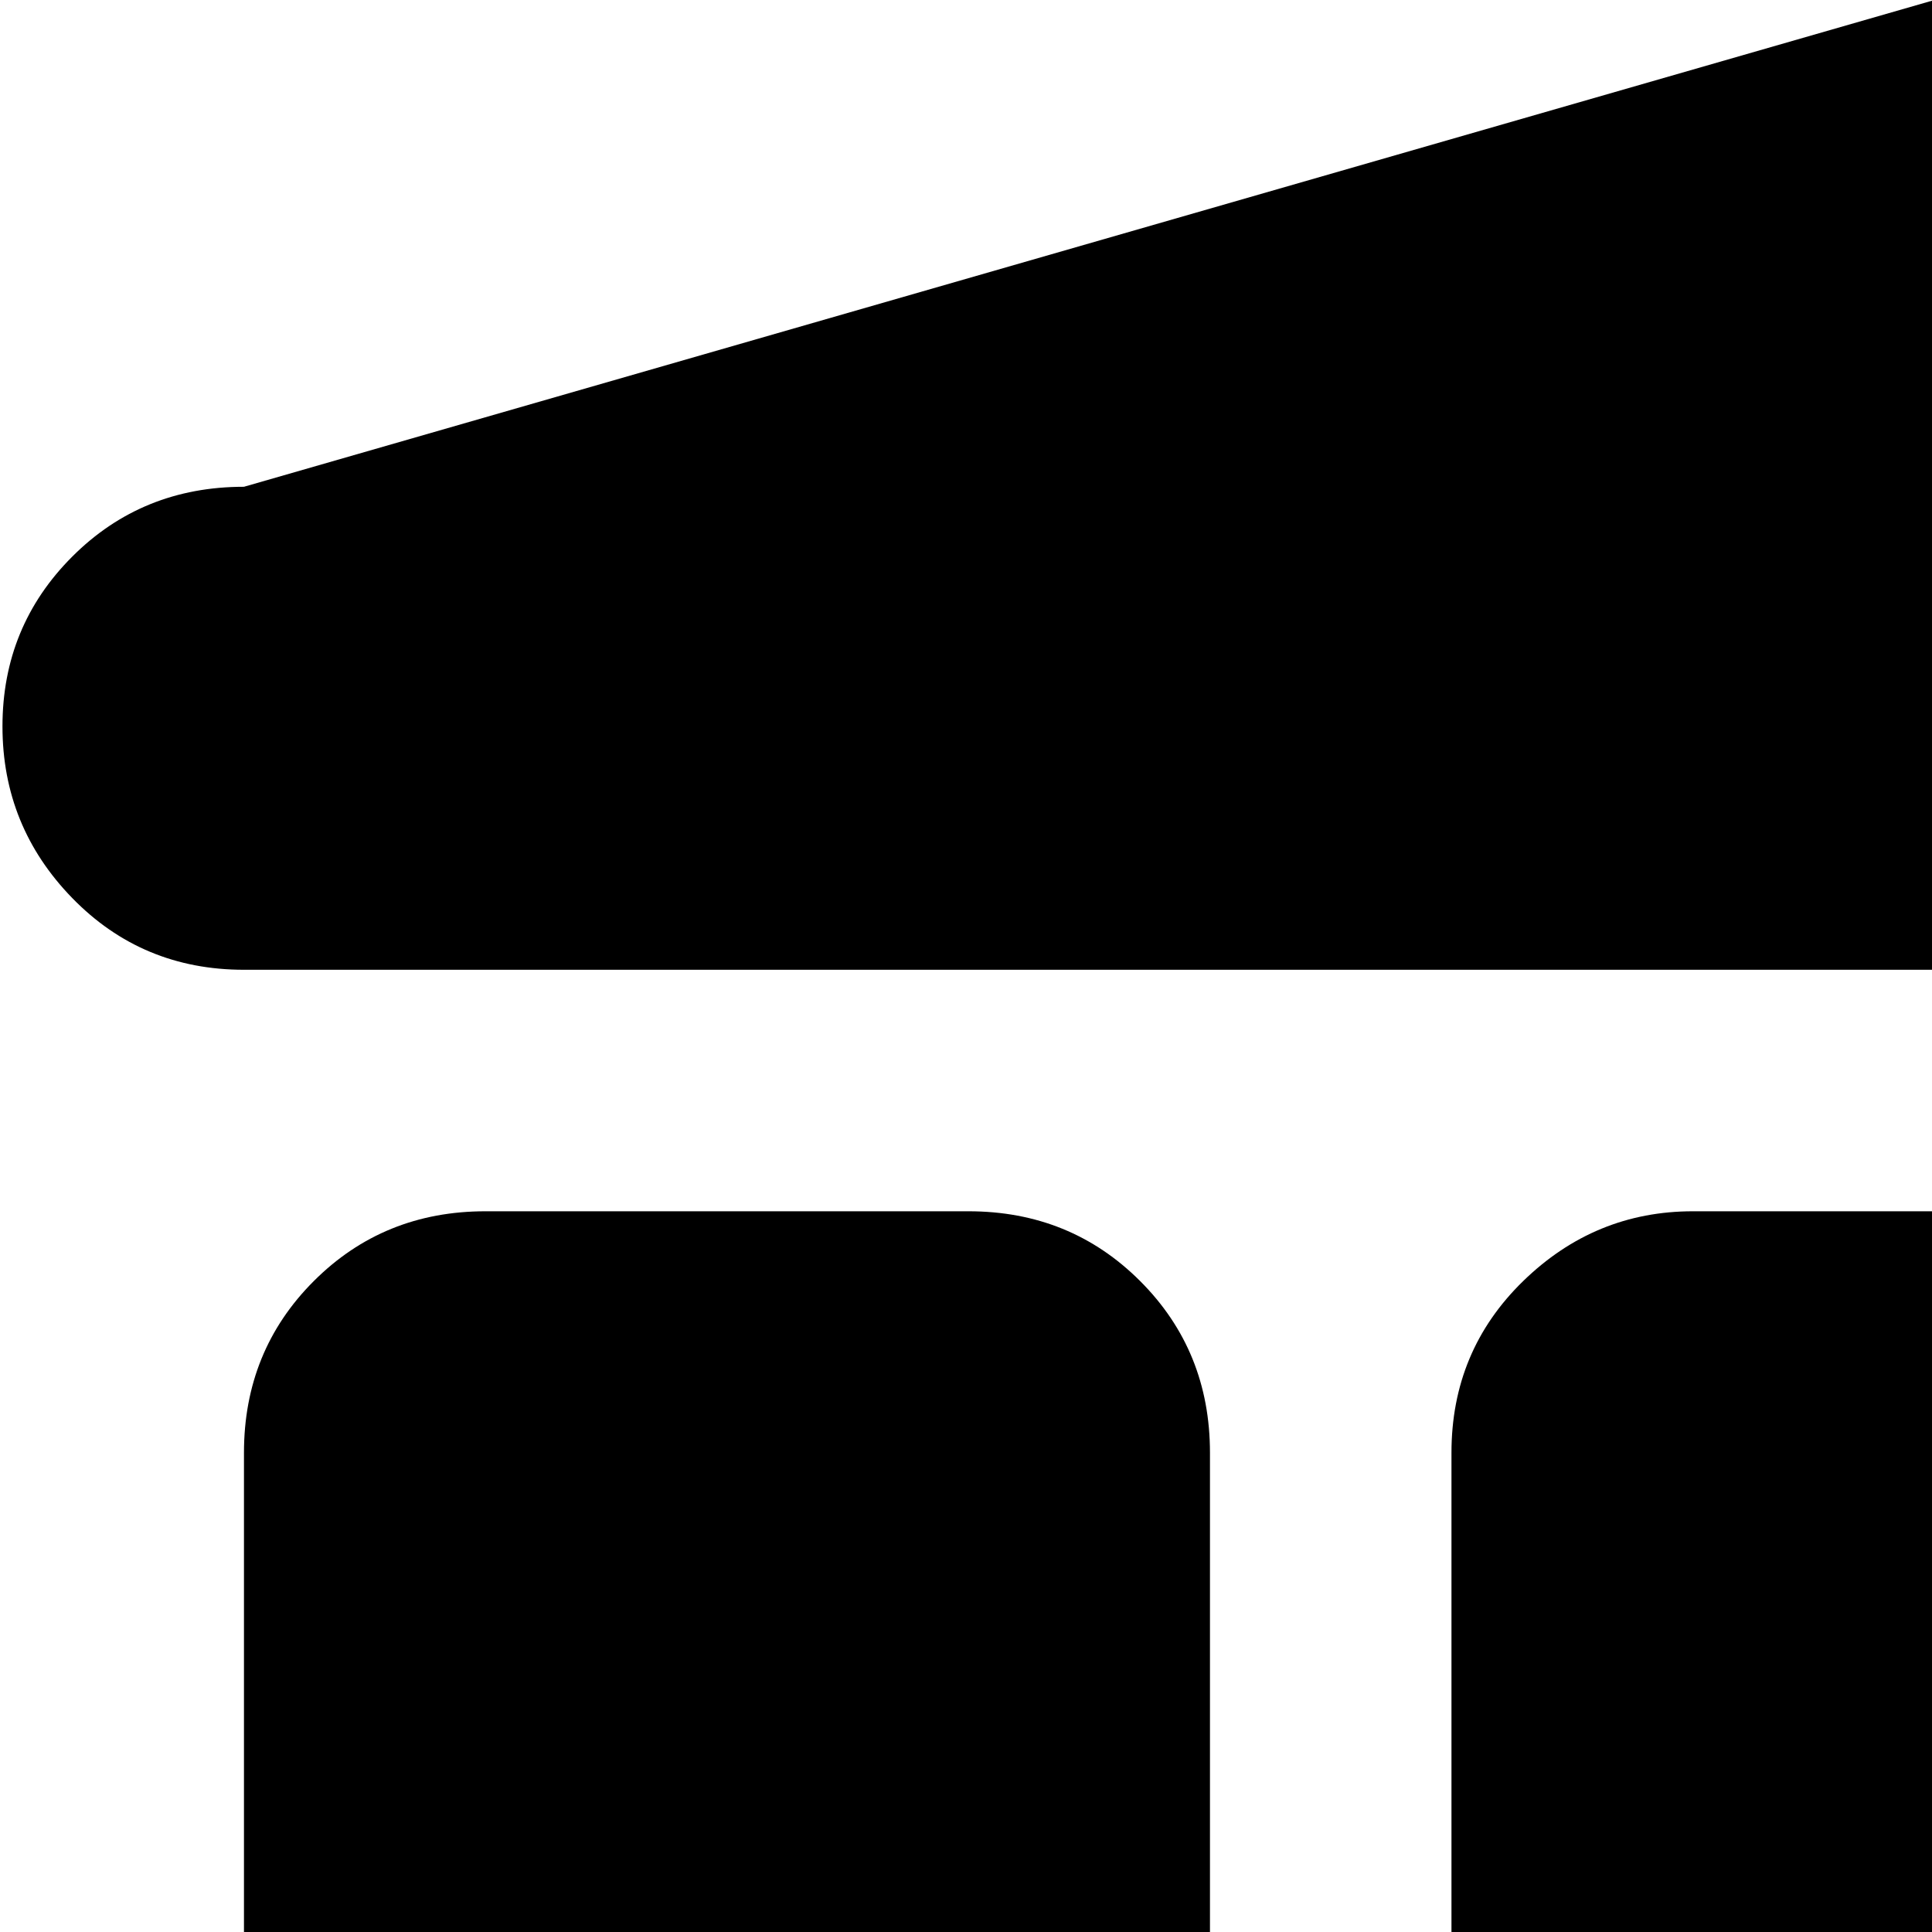 <svg xmlns="http://www.w3.org/2000/svg" version="1.1" viewBox="0 0 512 512" fill="currentColor"><path fill="currentColor" d="M960.654 257h-896q-27 0-45.5-19t-18.5-45.5t18.5-45t45.5-18.5l448-129l448 129q27 0 45.5 18.5t18.5 45t-18.5 45.5t-45.5 19m-832 576q-27 0-45.5-19t-18.5-45V385q0-27 18.5-45.5t45.5-18.5h128q27 0 45.5 18.5t18.5 45.5v384q0 26-19 45t-45 19zm320 0q-27 0-45.5-19t-18.5-45V385q0-27 19-45.5t45-18.5h128q27 0 45.5 18.5t18.5 45.5v384q0 26-18.5 45t-45.5 19zm320 0q-26 0-45-19t-19-45V385q0-27 19-45.5t45-18.5h128q27 0 45.5 18.5t18.5 45.5v384q0 26-18.5 45t-45.5 19zm-704 64h896q27 0 45.5 18.5t18.5 45t-18.5 45.5t-45.5 19h-896q-27 0-45.5-19t-18.5-45.5t18.5-45t45.5-18.5"/></svg>